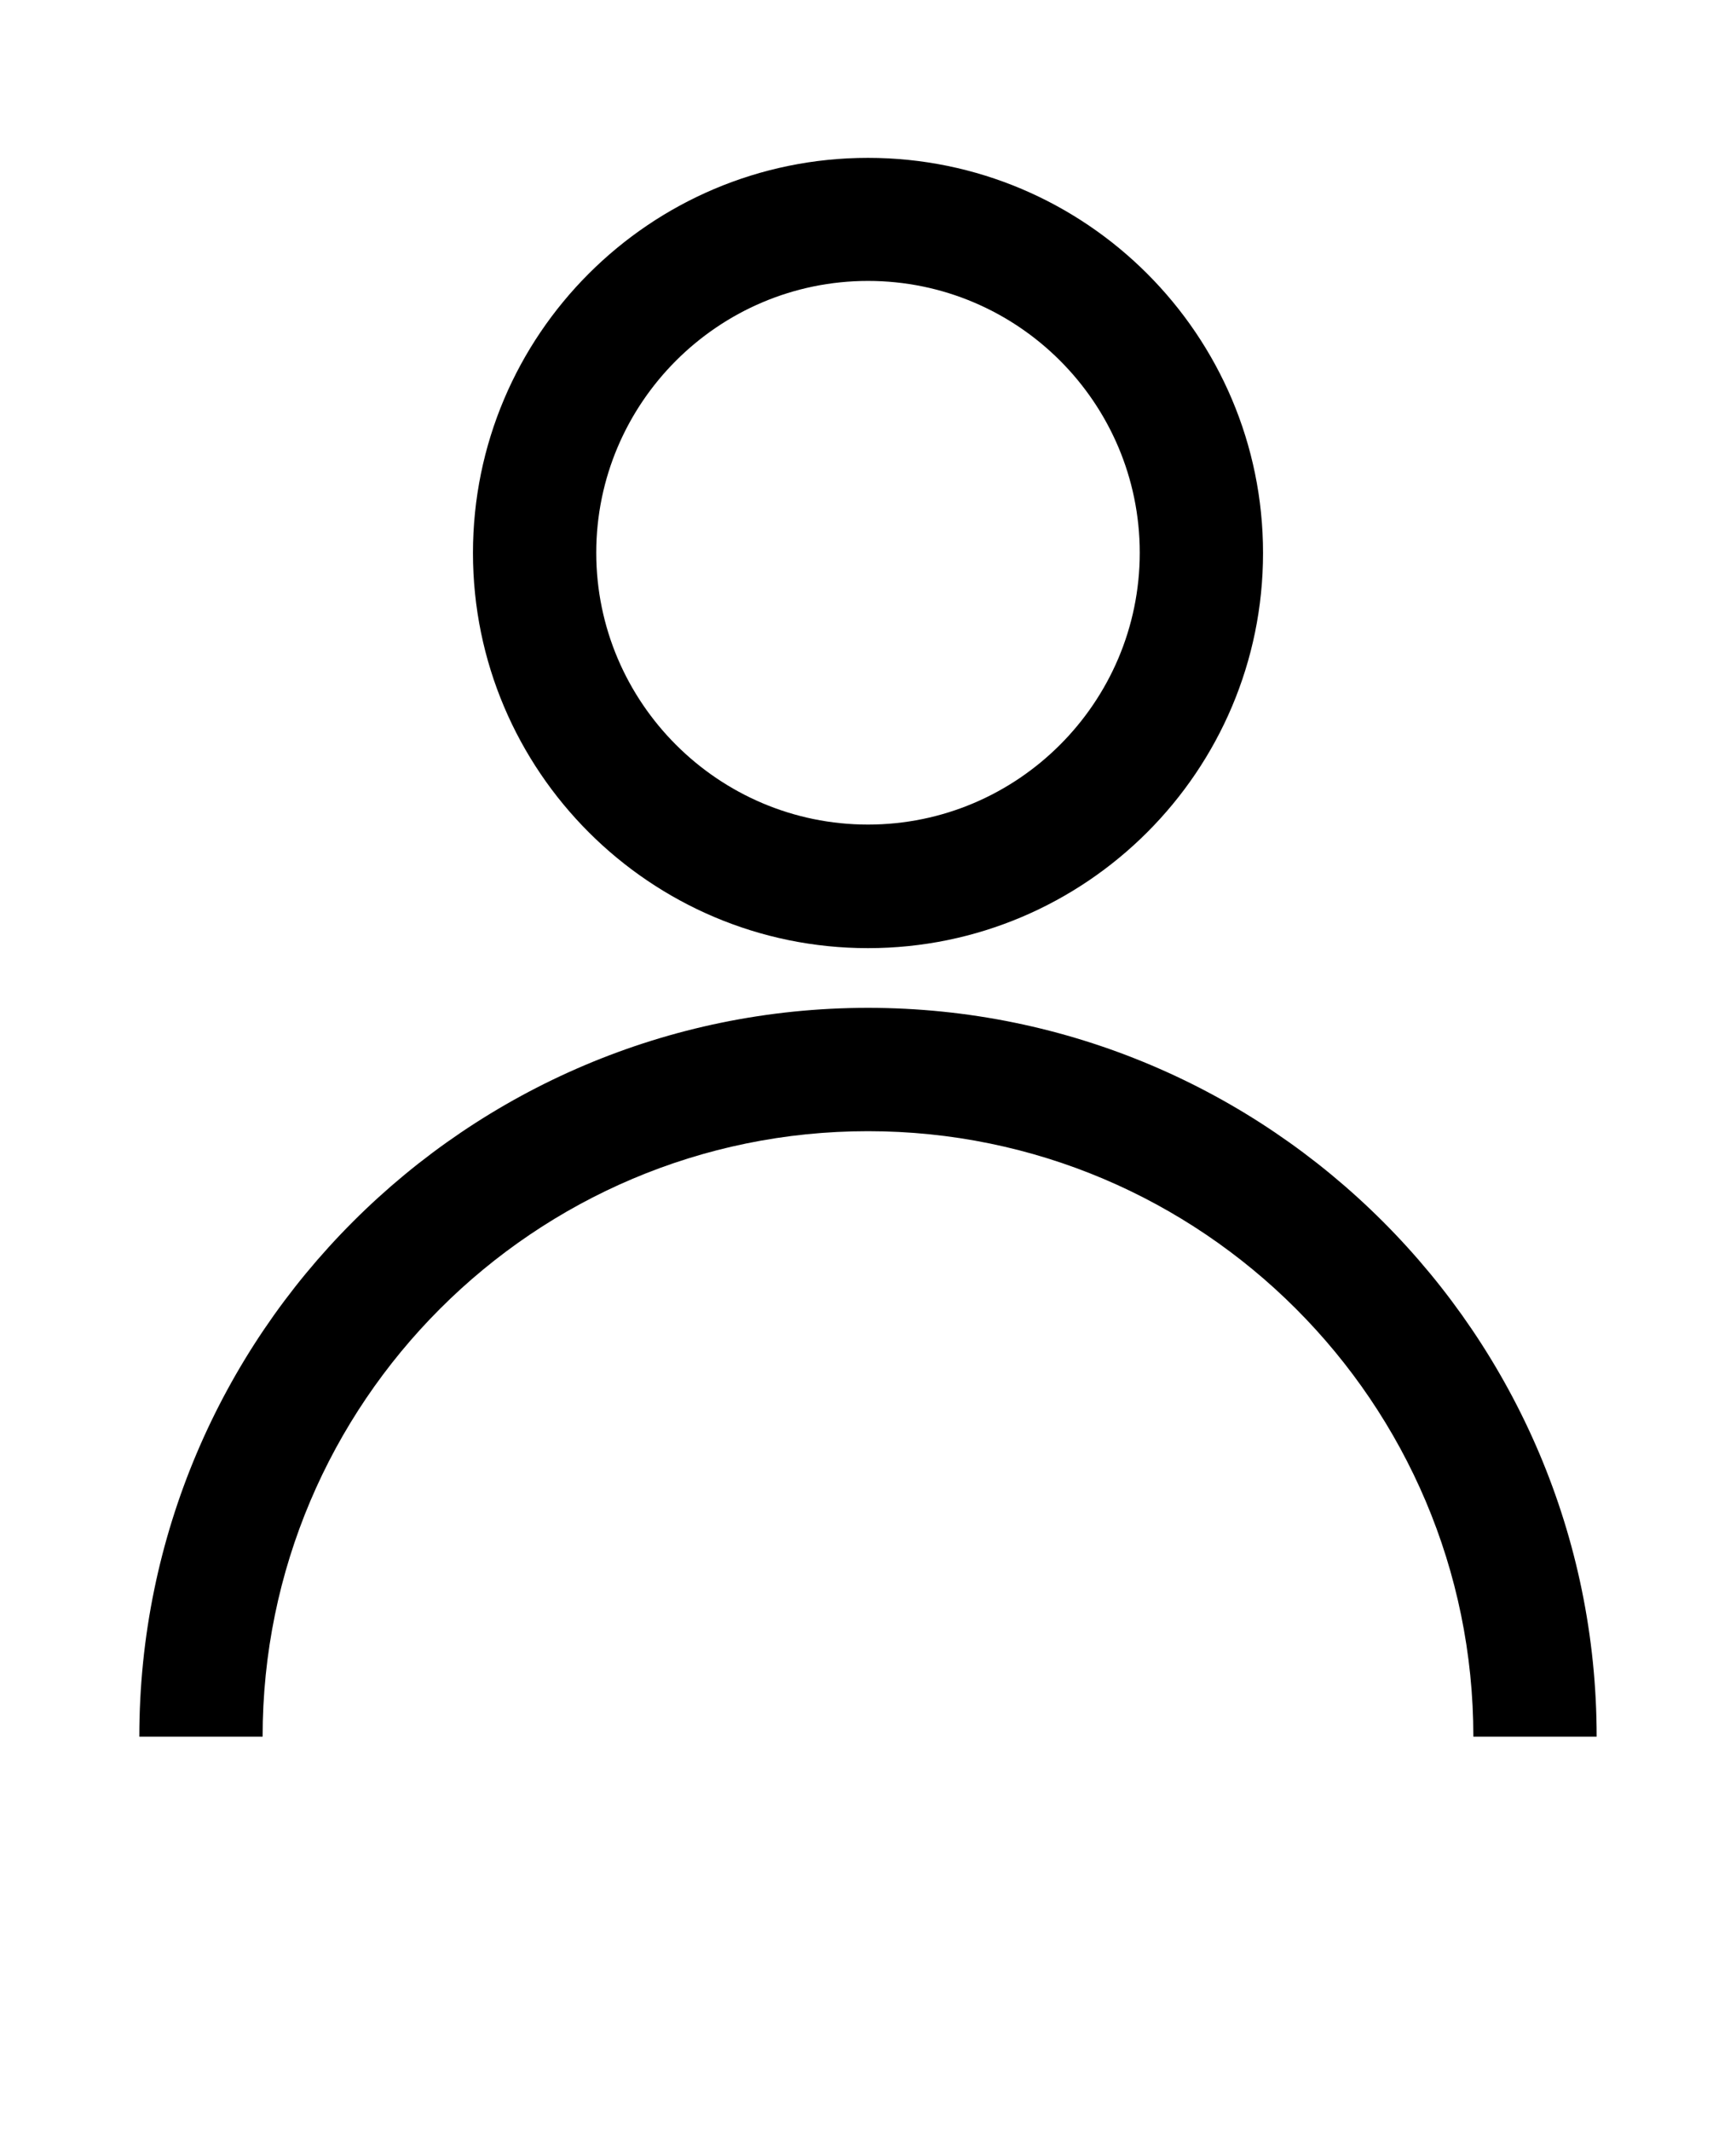 <svg xmlns="http://www.w3.org/2000/svg" version="1.1" viewBox="-5.0 -10.0 110.0 135.0">
 <g>
  <path d="m50 50.062c13.812 0 25.031-11.234 25.031-25.031s-11.219-25.031-25.031-25.031-25.031 11.219-25.031 25.031 11.234 25.031 25.031 25.031zm0-42.266c9.5 0 17.219 7.734 17.219 17.219s-7.734 17.219-17.219 17.219-17.219-7.734-17.219-17.219 7.734-17.219 17.219-17.219z"/>
  <path d="m50 53.844c-25.453 0-46.172 20.719-46.172 46.172h7.812c0-21.156 17.203-38.359 38.359-38.359s38.359 17.203 38.359 38.359h7.812c0-25.453-20.719-46.172-46.172-46.172z"/>
 </g>
</svg>